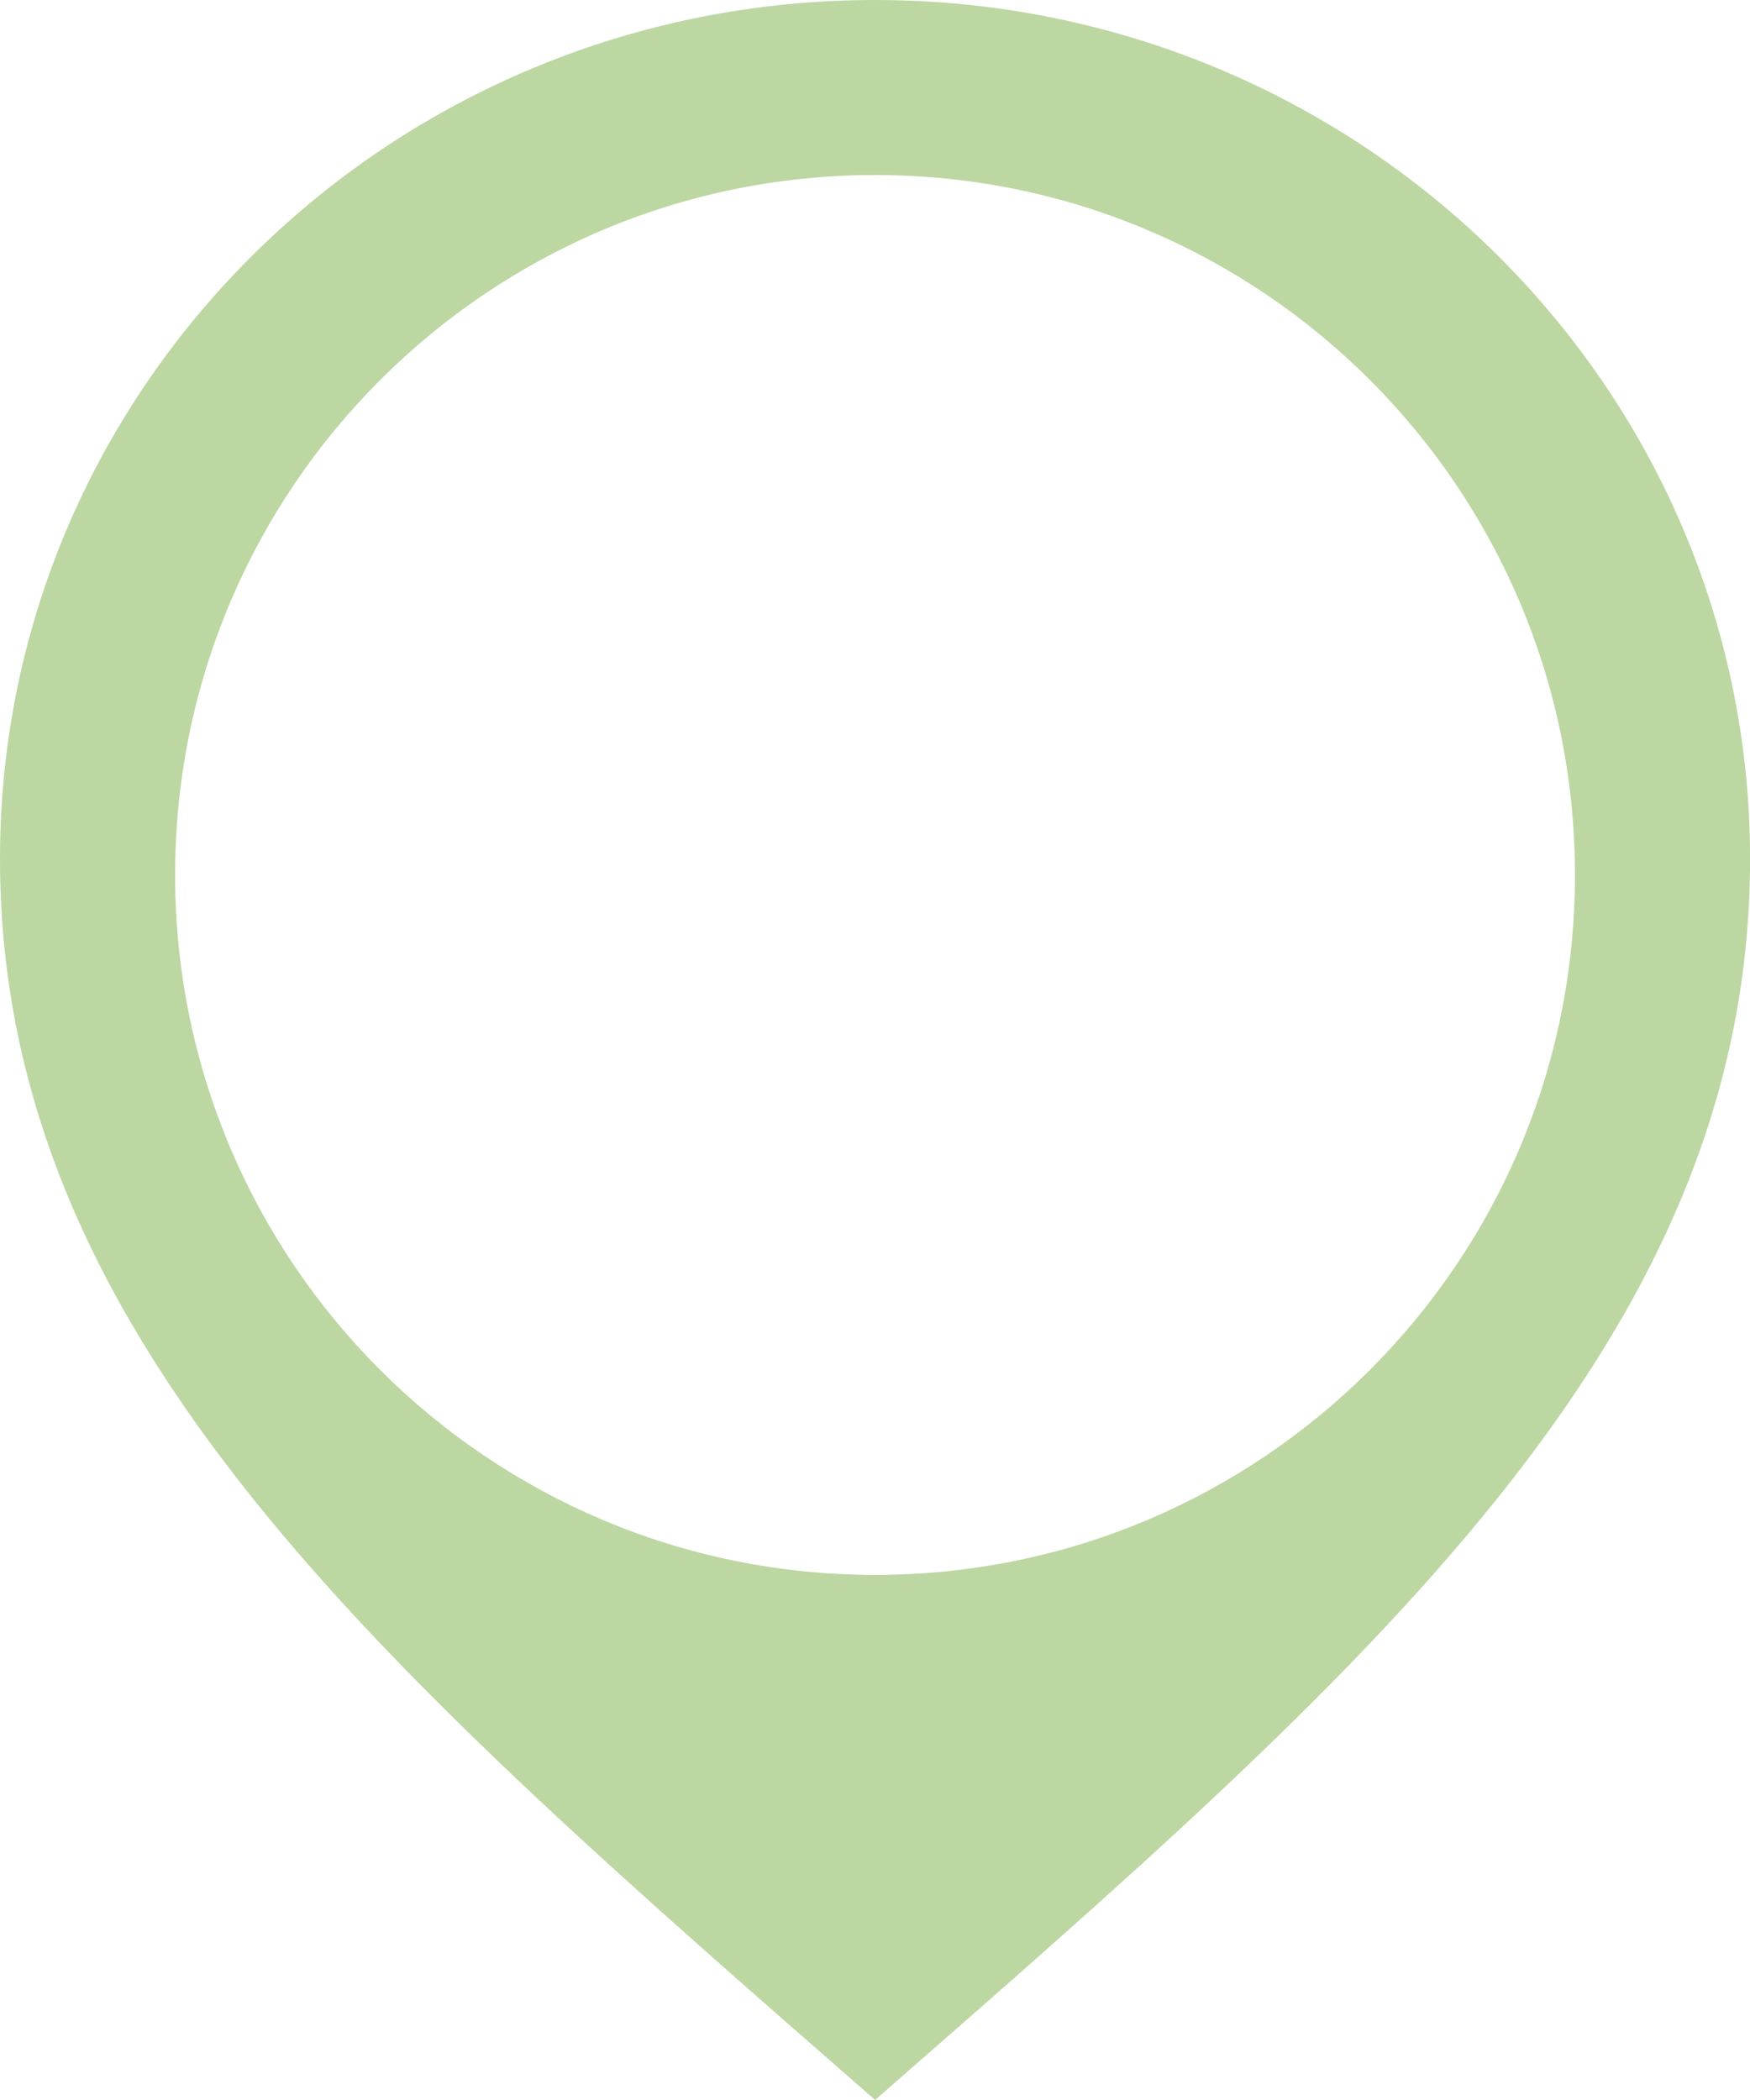 <?xml version="1.0" encoding="utf-8"?>
<!-- Generator: Adobe Illustrator 16.0.0, SVG Export Plug-In . SVG Version: 6.00 Build 0)  -->
<!DOCTYPE svg PUBLIC "-//W3C//DTD SVG 1.1//EN" "http://www.w3.org/Graphics/SVG/1.1/DTD/svg11.dtd">
<svg version="1.1" id="Capa_1" xmlns="http://www.w3.org/2000/svg" xmlns:xlink="http://www.w3.org/1999/xlink" x="0px" y="0px"
	 width="24.775px" height="29.729px" viewBox="0 0 24.775 29.729" enable-background="new 0 0 24.775 29.729" xml:space="preserve" fill="#fff">
<path fill="#BCD7A2" d="M12.389,0C5.549,0,0,5.443,0,12.157c0,6.82,5.42,11.48,12.389,17.572
	c6.967-6.092,12.387-10.751,12.387-17.572C24.775,5.443,19.227,0,12.389,0 M12.389,22.296c-5.475,0-9.91-4.437-9.91-9.909
	s4.436-9.909,9.91-9.909c5.473,0,9.908,4.437,9.908,9.909S17.861,22.296,12.389,22.296"/>
</svg>
